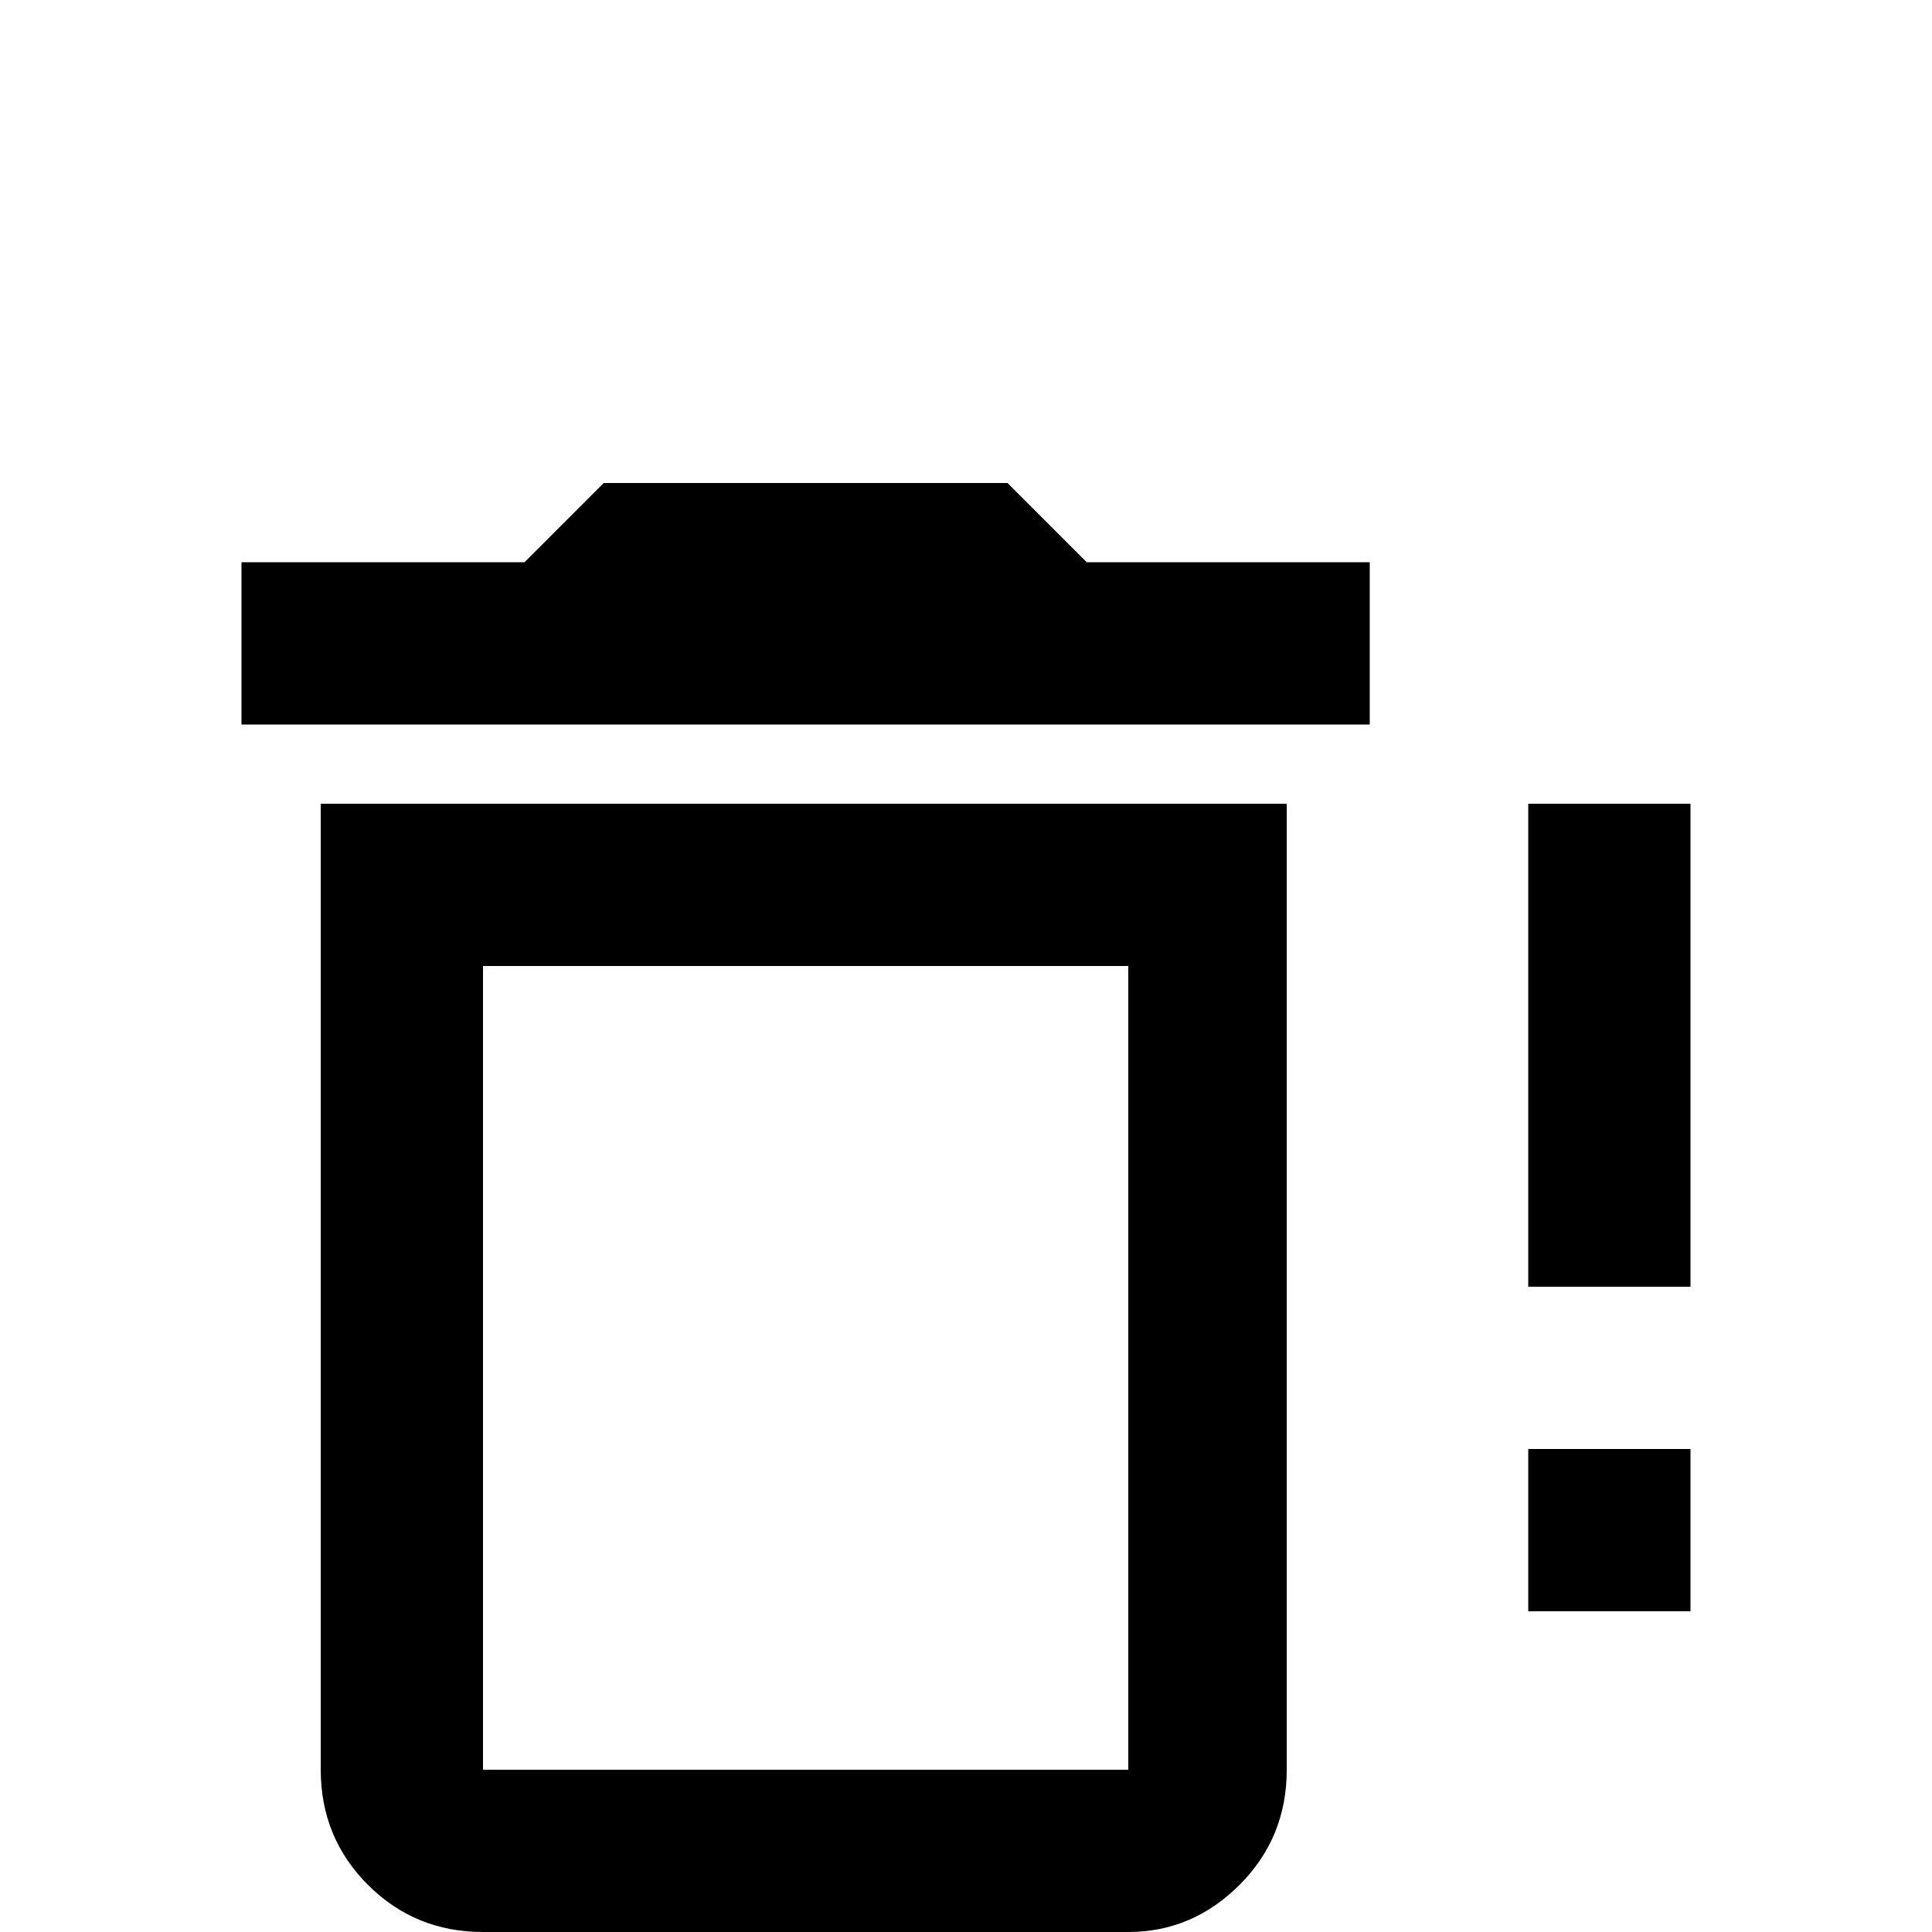 <svg xmlns="http://www.w3.org/2000/svg" viewBox="0 -512 512 512">
	<path fill="#000000" d="M85 -43V-299H341V-43Q341 -25 328.5 -12.5Q316 0 299 0H128Q110 0 97.5 -12.5Q85 -25 85 -43ZM128 -256V-43H299V-256ZM288 -363H363V-320H64V-363H139L160 -384H267ZM405 -85V-128H448V-85ZM405 -171V-299H448V-171Z"/>
</svg>